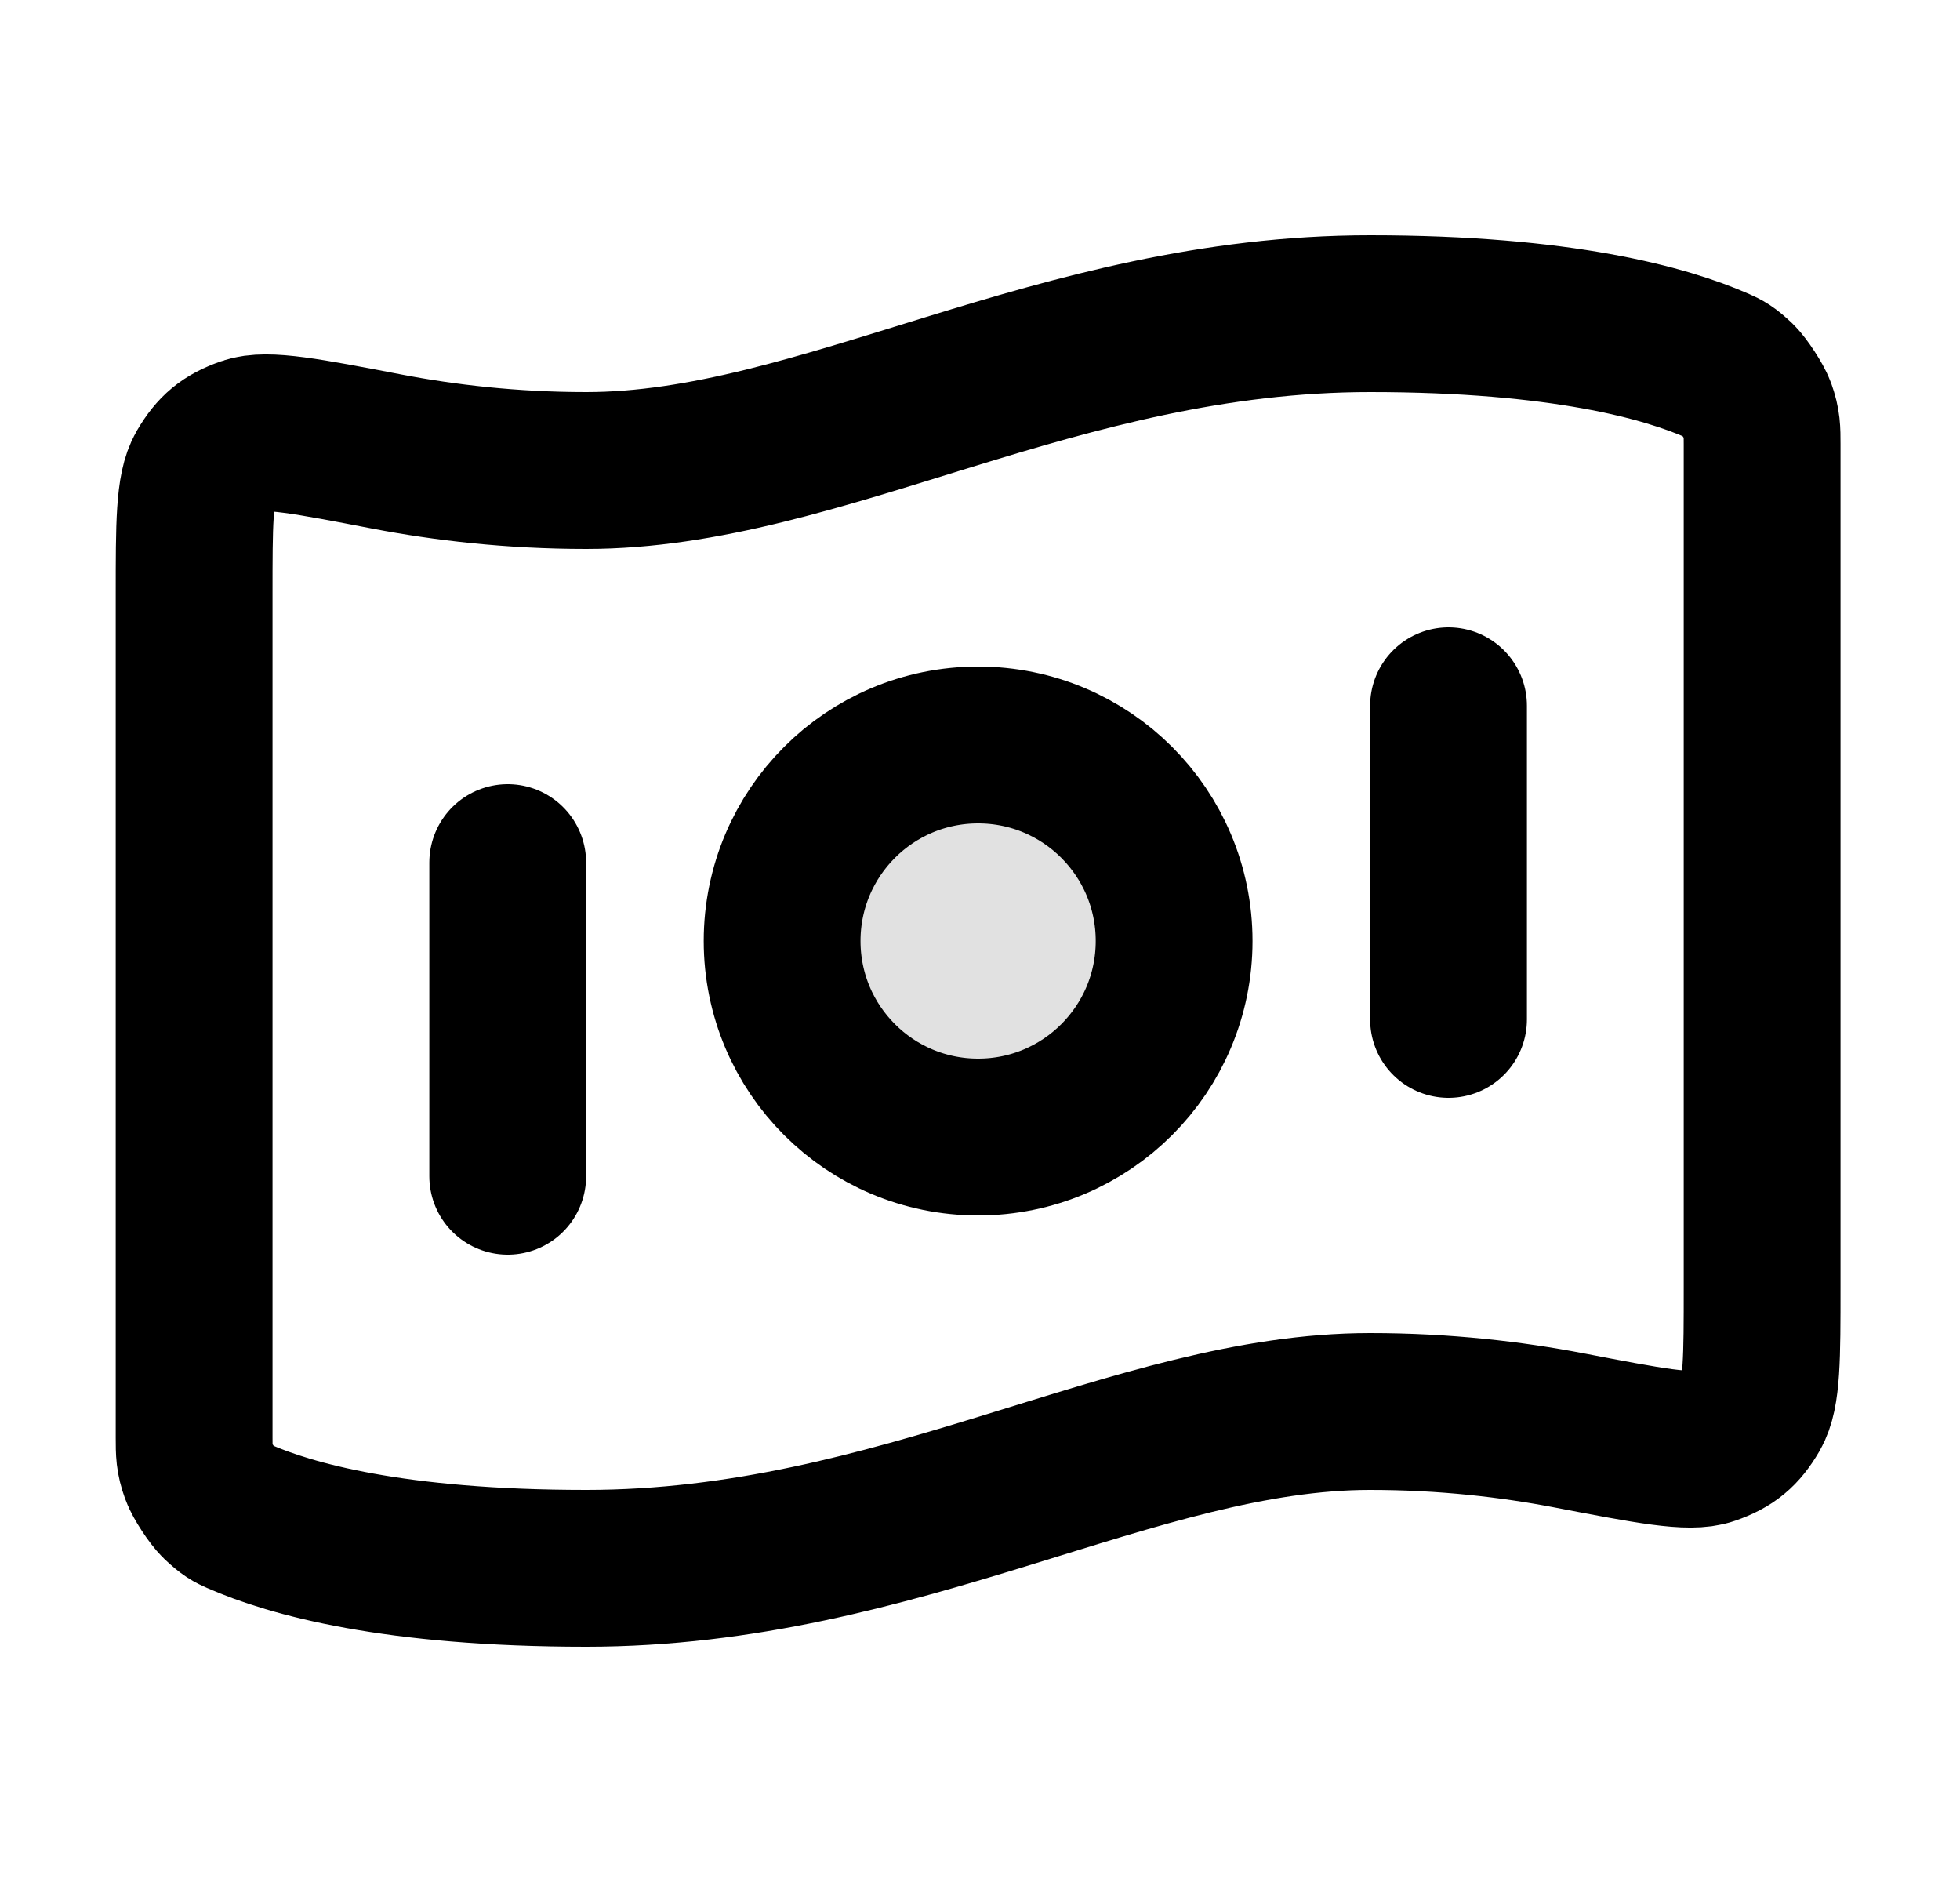 <svg width="25" height="24" viewBox="0 0 25 24" fill="none" xmlns="http://www.w3.org/2000/svg">
<path opacity="0.12" d="M12.476 14.5C13.857 14.5 14.976 13.381 14.976 12C14.976 10.619 13.857 9.5 12.476 9.5C11.095 9.5 9.976 10.619 9.976 12C9.976 13.381 11.095 14.5 12.476 14.5Z" fill="currentColor"/>
<path d="M6.476 11V15M18.476 9V13M17.476 4C19.925 4 21.249 4.375 21.908 4.665C21.996 4.704 22.04 4.724 22.167 4.844C22.242 4.917 22.381 5.129 22.417 5.228C22.476 5.393 22.476 5.483 22.476 5.663V16.411C22.476 17.32 22.476 17.774 22.34 18.008C22.201 18.245 22.068 18.356 21.808 18.447C21.553 18.537 21.038 18.438 20.008 18.24C19.288 18.102 18.433 18 17.476 18C14.476 18 11.476 20 7.476 20C5.027 20 3.703 19.625 3.044 19.335C2.956 19.296 2.912 19.276 2.786 19.156C2.71 19.083 2.571 18.871 2.536 18.772C2.476 18.607 2.476 18.517 2.476 18.337L2.476 7.589C2.476 6.68 2.476 6.226 2.612 5.992C2.751 5.755 2.885 5.644 3.144 5.553C3.399 5.463 3.914 5.562 4.944 5.76C5.665 5.898 6.52 6 7.476 6C10.476 6 13.476 4 17.476 4ZM14.976 12C14.976 13.381 13.857 14.5 12.476 14.5C11.095 14.5 9.976 13.381 9.976 12C9.976 10.619 11.095 9.5 12.476 9.5C13.857 9.5 14.976 10.619 14.976 12Z" stroke="currentColor" stroke-width="2" stroke-linecap="round" stroke-linejoin="round"/>
</svg>
